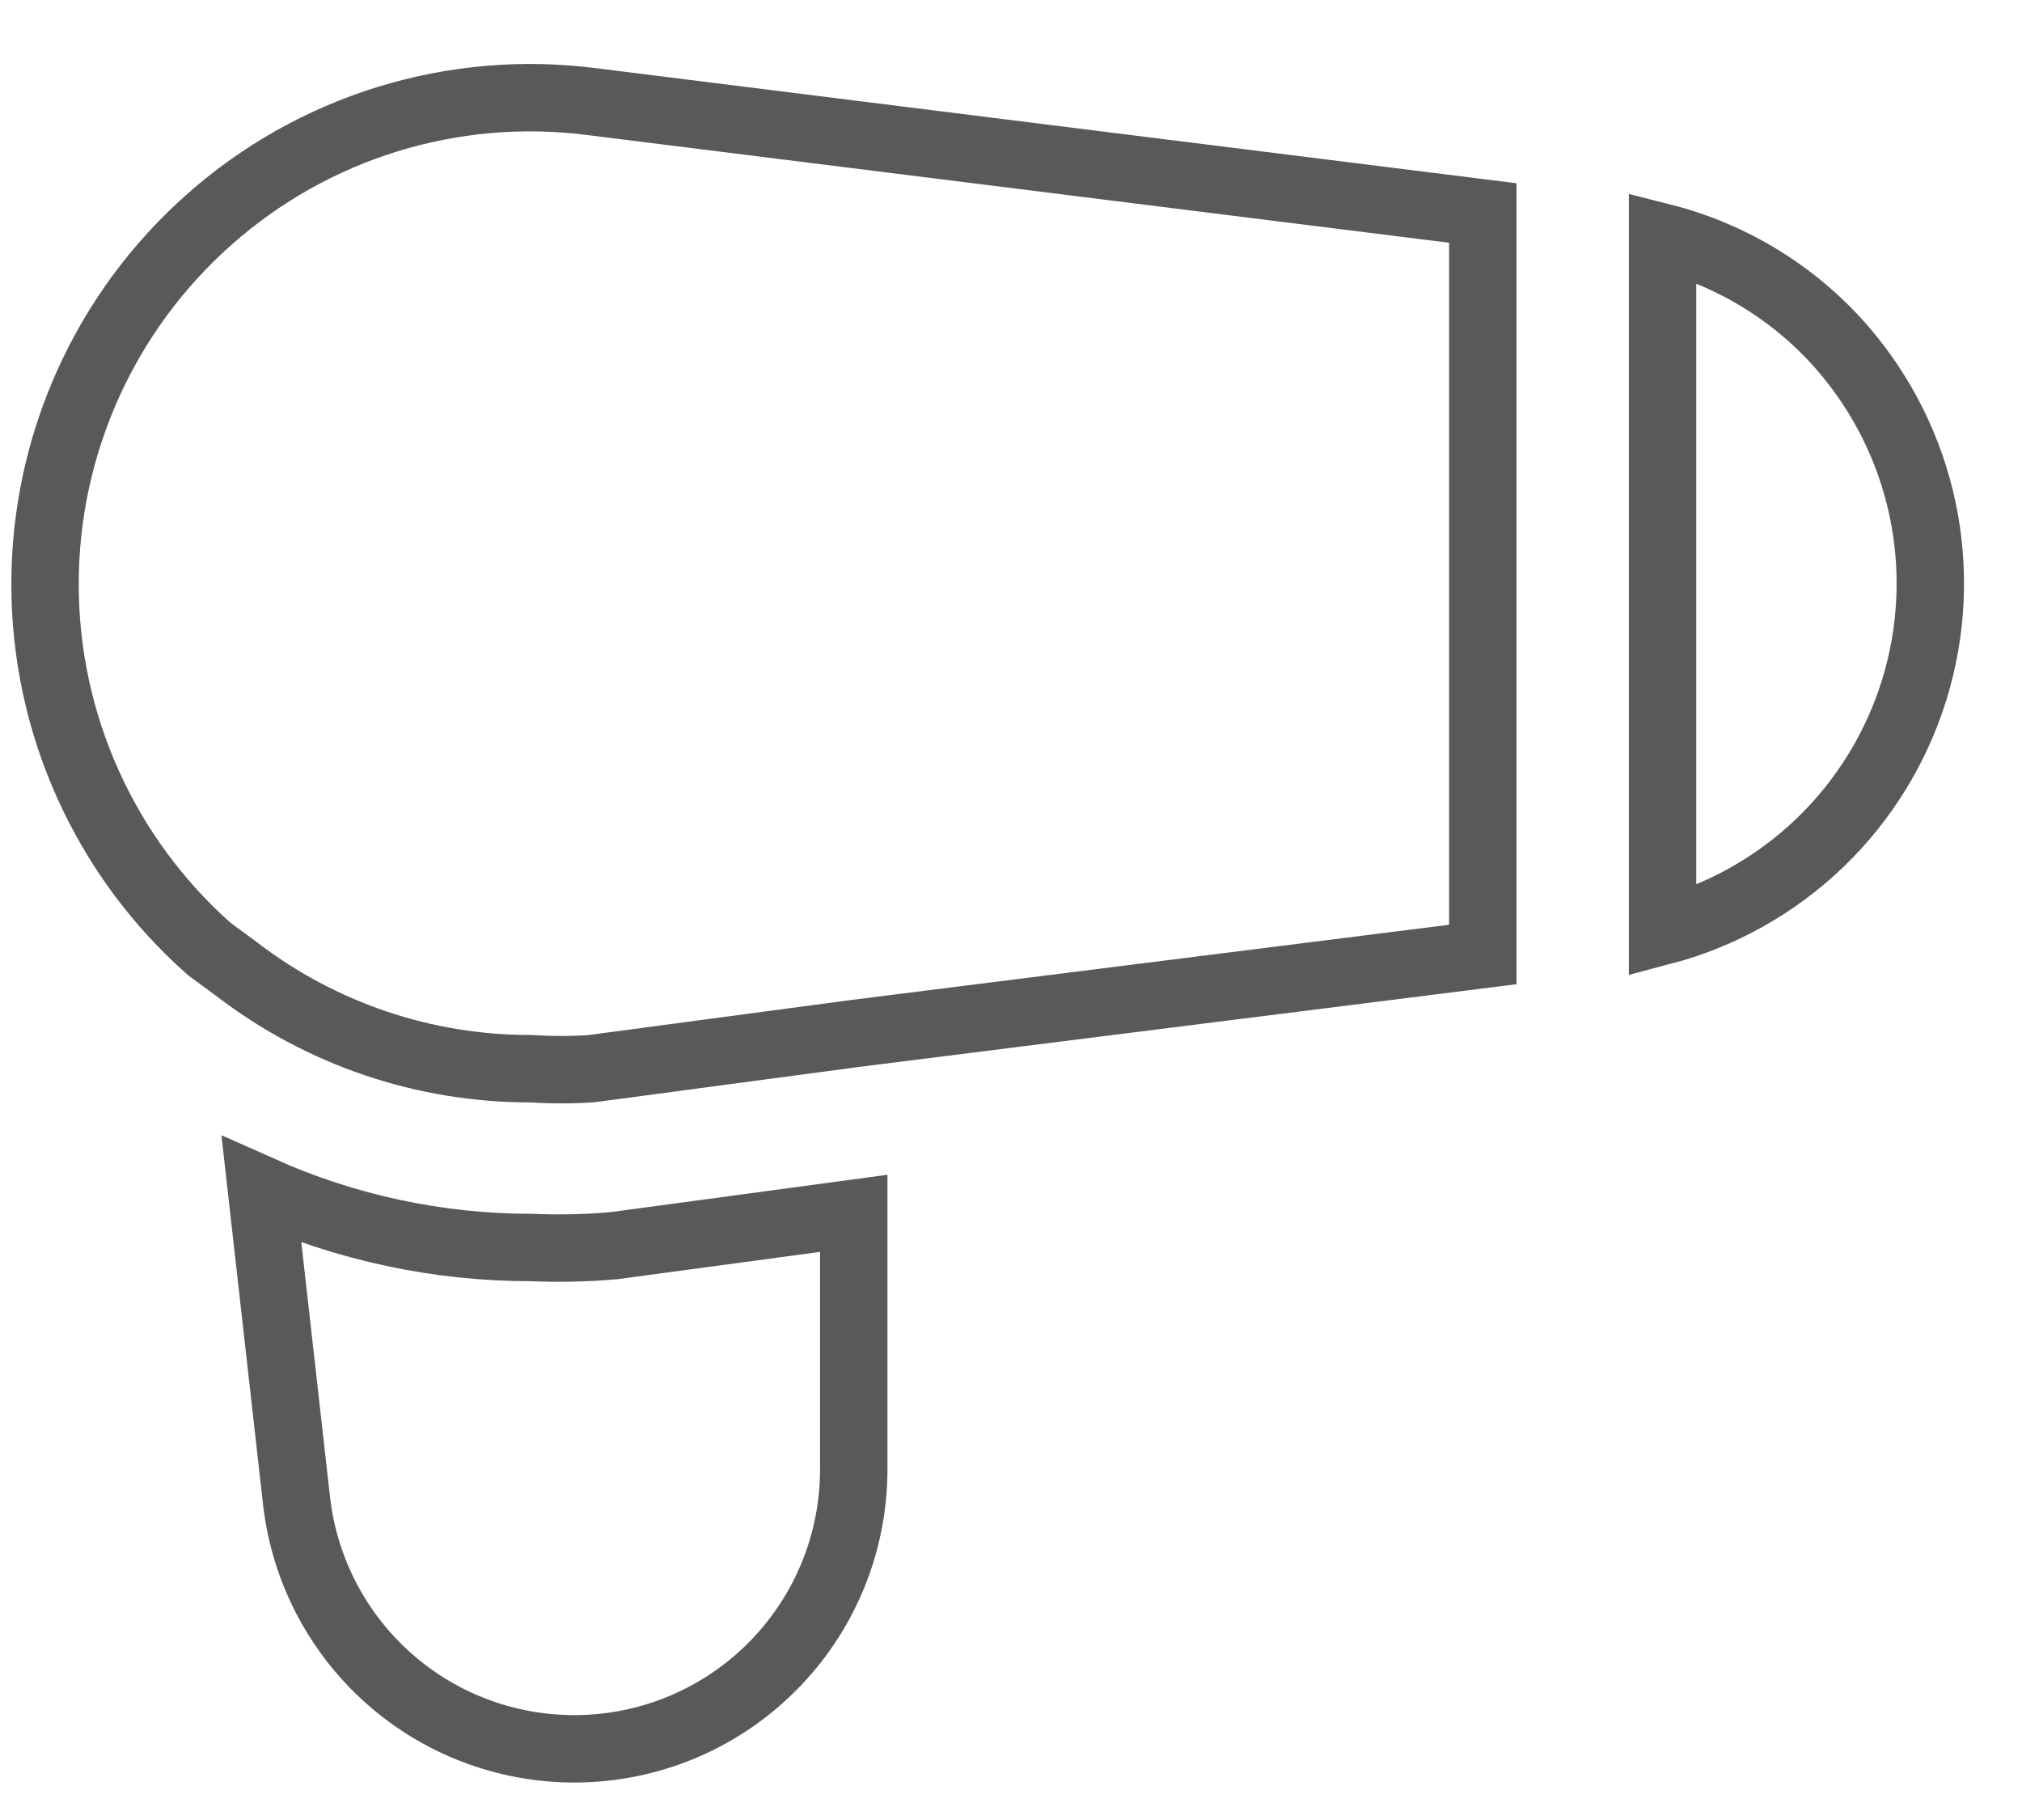 <svg width="30" height="27" viewBox="0 0 30 27" fill="none" xmlns="http://www.w3.org/2000/svg">
<path d="M9.107 18.48L12.667 18V21.814C12.663 22.872 12.255 23.888 11.526 24.654C10.798 25.421 9.804 25.88 8.748 25.938C7.691 25.996 6.653 25.648 5.845 24.966C5.037 24.283 4.52 23.318 4.4 22.267L3.88 17.654C5.139 18.216 6.502 18.507 7.88 18.507C8.29 18.524 8.699 18.516 9.107 18.48ZM3.107 3.254C2.34 3.932 1.726 4.765 1.306 5.698C0.885 6.632 0.668 7.643 0.668 8.667C0.668 9.691 0.885 10.703 1.306 11.636C1.726 12.569 2.34 13.402 3.107 14.08L3.507 14.374C4.761 15.338 6.299 15.859 7.88 15.854C8.178 15.874 8.476 15.874 8.774 15.854L12.667 15.334L22 14.16V3.16L8.774 1.507C7.759 1.377 6.729 1.466 5.752 1.767C4.774 2.069 3.873 2.575 3.107 3.254V3.254ZM27.334 5.16C26.633 4.355 25.702 3.783 24.667 3.52V13.814C25.543 13.583 26.346 13.132 27 12.505C27.653 11.877 28.136 11.094 28.403 10.228C28.67 9.362 28.712 8.442 28.525 7.555C28.338 6.669 27.928 5.845 27.334 5.16V5.16Z" stroke="#595959"/>
</svg>
